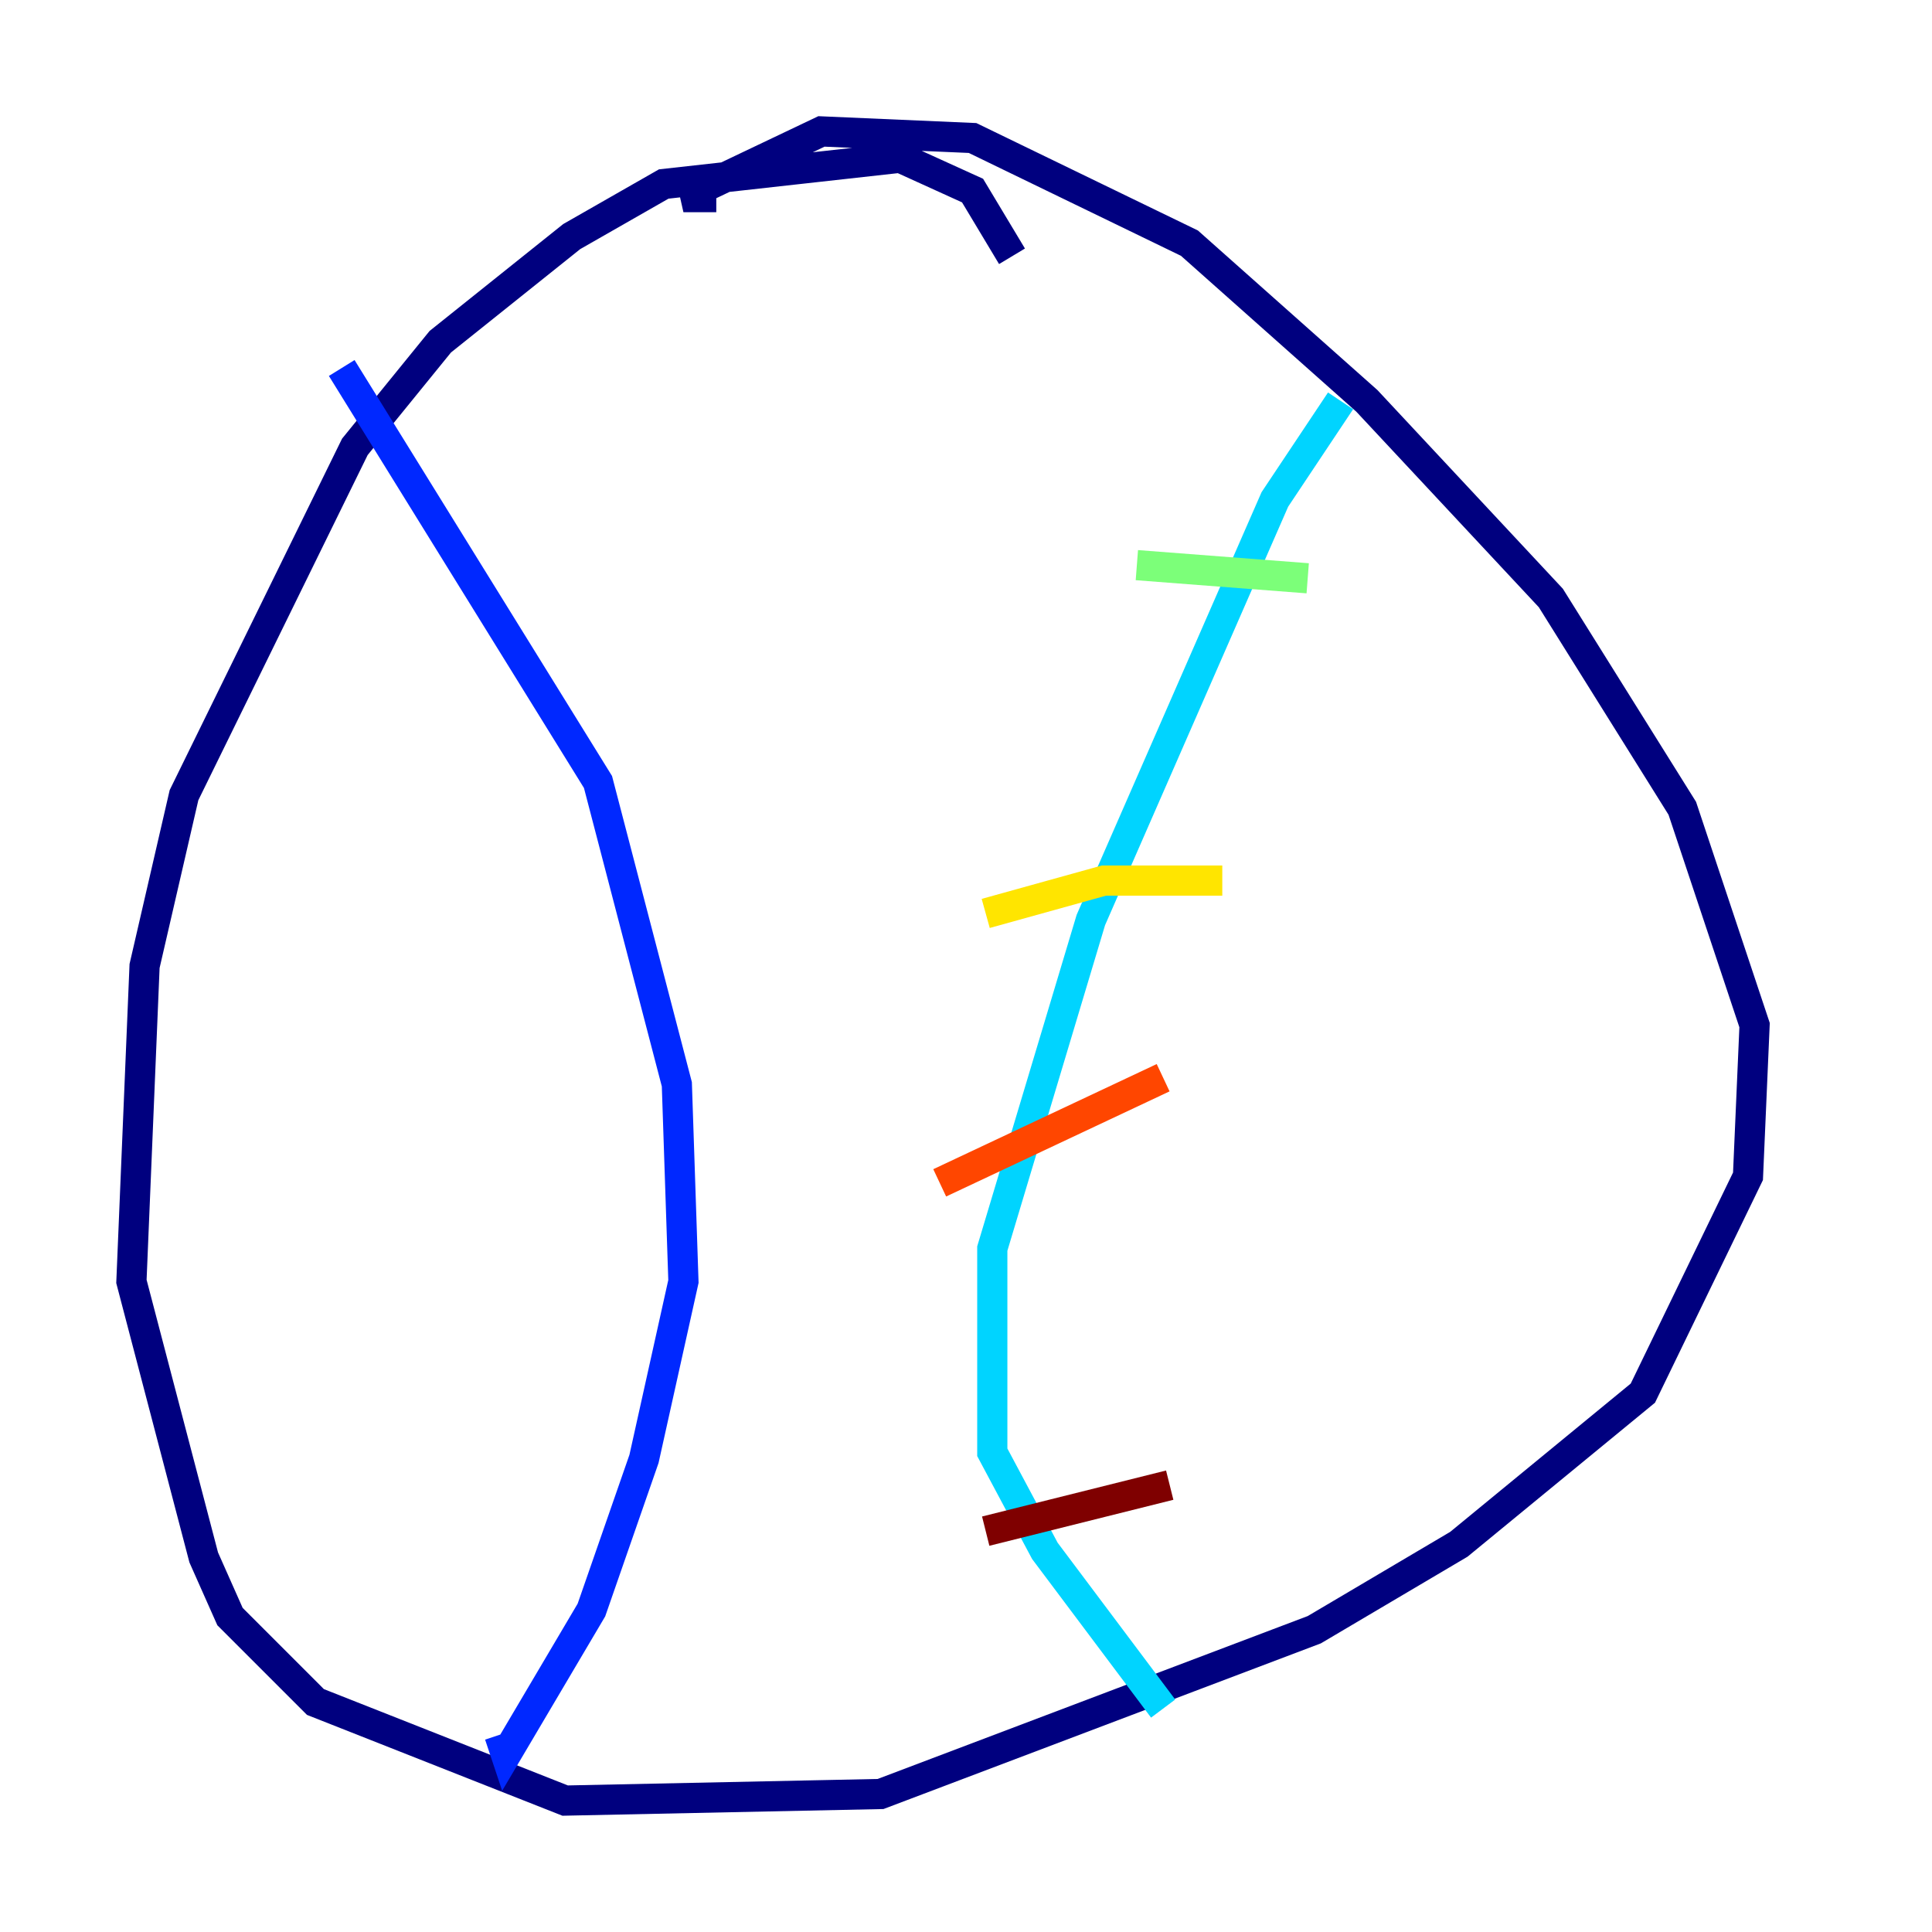 <?xml version="1.0" encoding="utf-8" ?>
<svg baseProfile="tiny" height="128" version="1.2" viewBox="0,0,128,128" width="128" xmlns="http://www.w3.org/2000/svg" xmlns:ev="http://www.w3.org/2001/xml-events" xmlns:xlink="http://www.w3.org/1999/xlink"><defs /><polyline fill="none" points="67.048,16.98 64.435,12.626 59.646,10.449 43.973,12.191 37.878,15.674 29.17,22.64 23.51,29.605 12.191,52.68 9.578,64.0 8.707,84.898 13.497,103.184 15.238,107.102 20.898,112.762 37.442,119.293 58.34,118.857 87.075,107.973 96.653,102.313 108.844,92.299 115.809,77.932 116.245,67.918 111.456,53.551 102.748,39.619 90.558,26.558 78.803,16.109 64.435,9.143 54.422,8.707 45.279,13.061 47.456,13.061" stroke="#00007f" stroke-width="2" /><polyline fill="none" points="22.64,24.381 39.619,51.809 44.843,71.837 45.279,84.898 42.667,96.653 39.184,106.667 33.524,116.245 33.088,114.939" stroke="#0028ff" stroke-width="2" /><polyline fill="none" points="88.816,26.558 84.463,33.088 72.272,60.952 65.742,82.721 65.742,96.218 69.225,102.748 77.061,113.197" stroke="#00d4ff" stroke-width="2" /><polyline fill="none" points="75.32,37.442 86.639,38.313" stroke="#7cff79" stroke-width="2" /><polyline fill="none" points="65.306,60.517 73.143,58.34 80.98,58.34" stroke="#ffe500" stroke-width="2" /><polyline fill="none" points="62.258,78.367 77.061,71.401" stroke="#ff4600" stroke-width="2" /><polyline fill="none" points="65.306,101.442 77.497,98.395" stroke="#7f0000" stroke-width="2" /></svg>